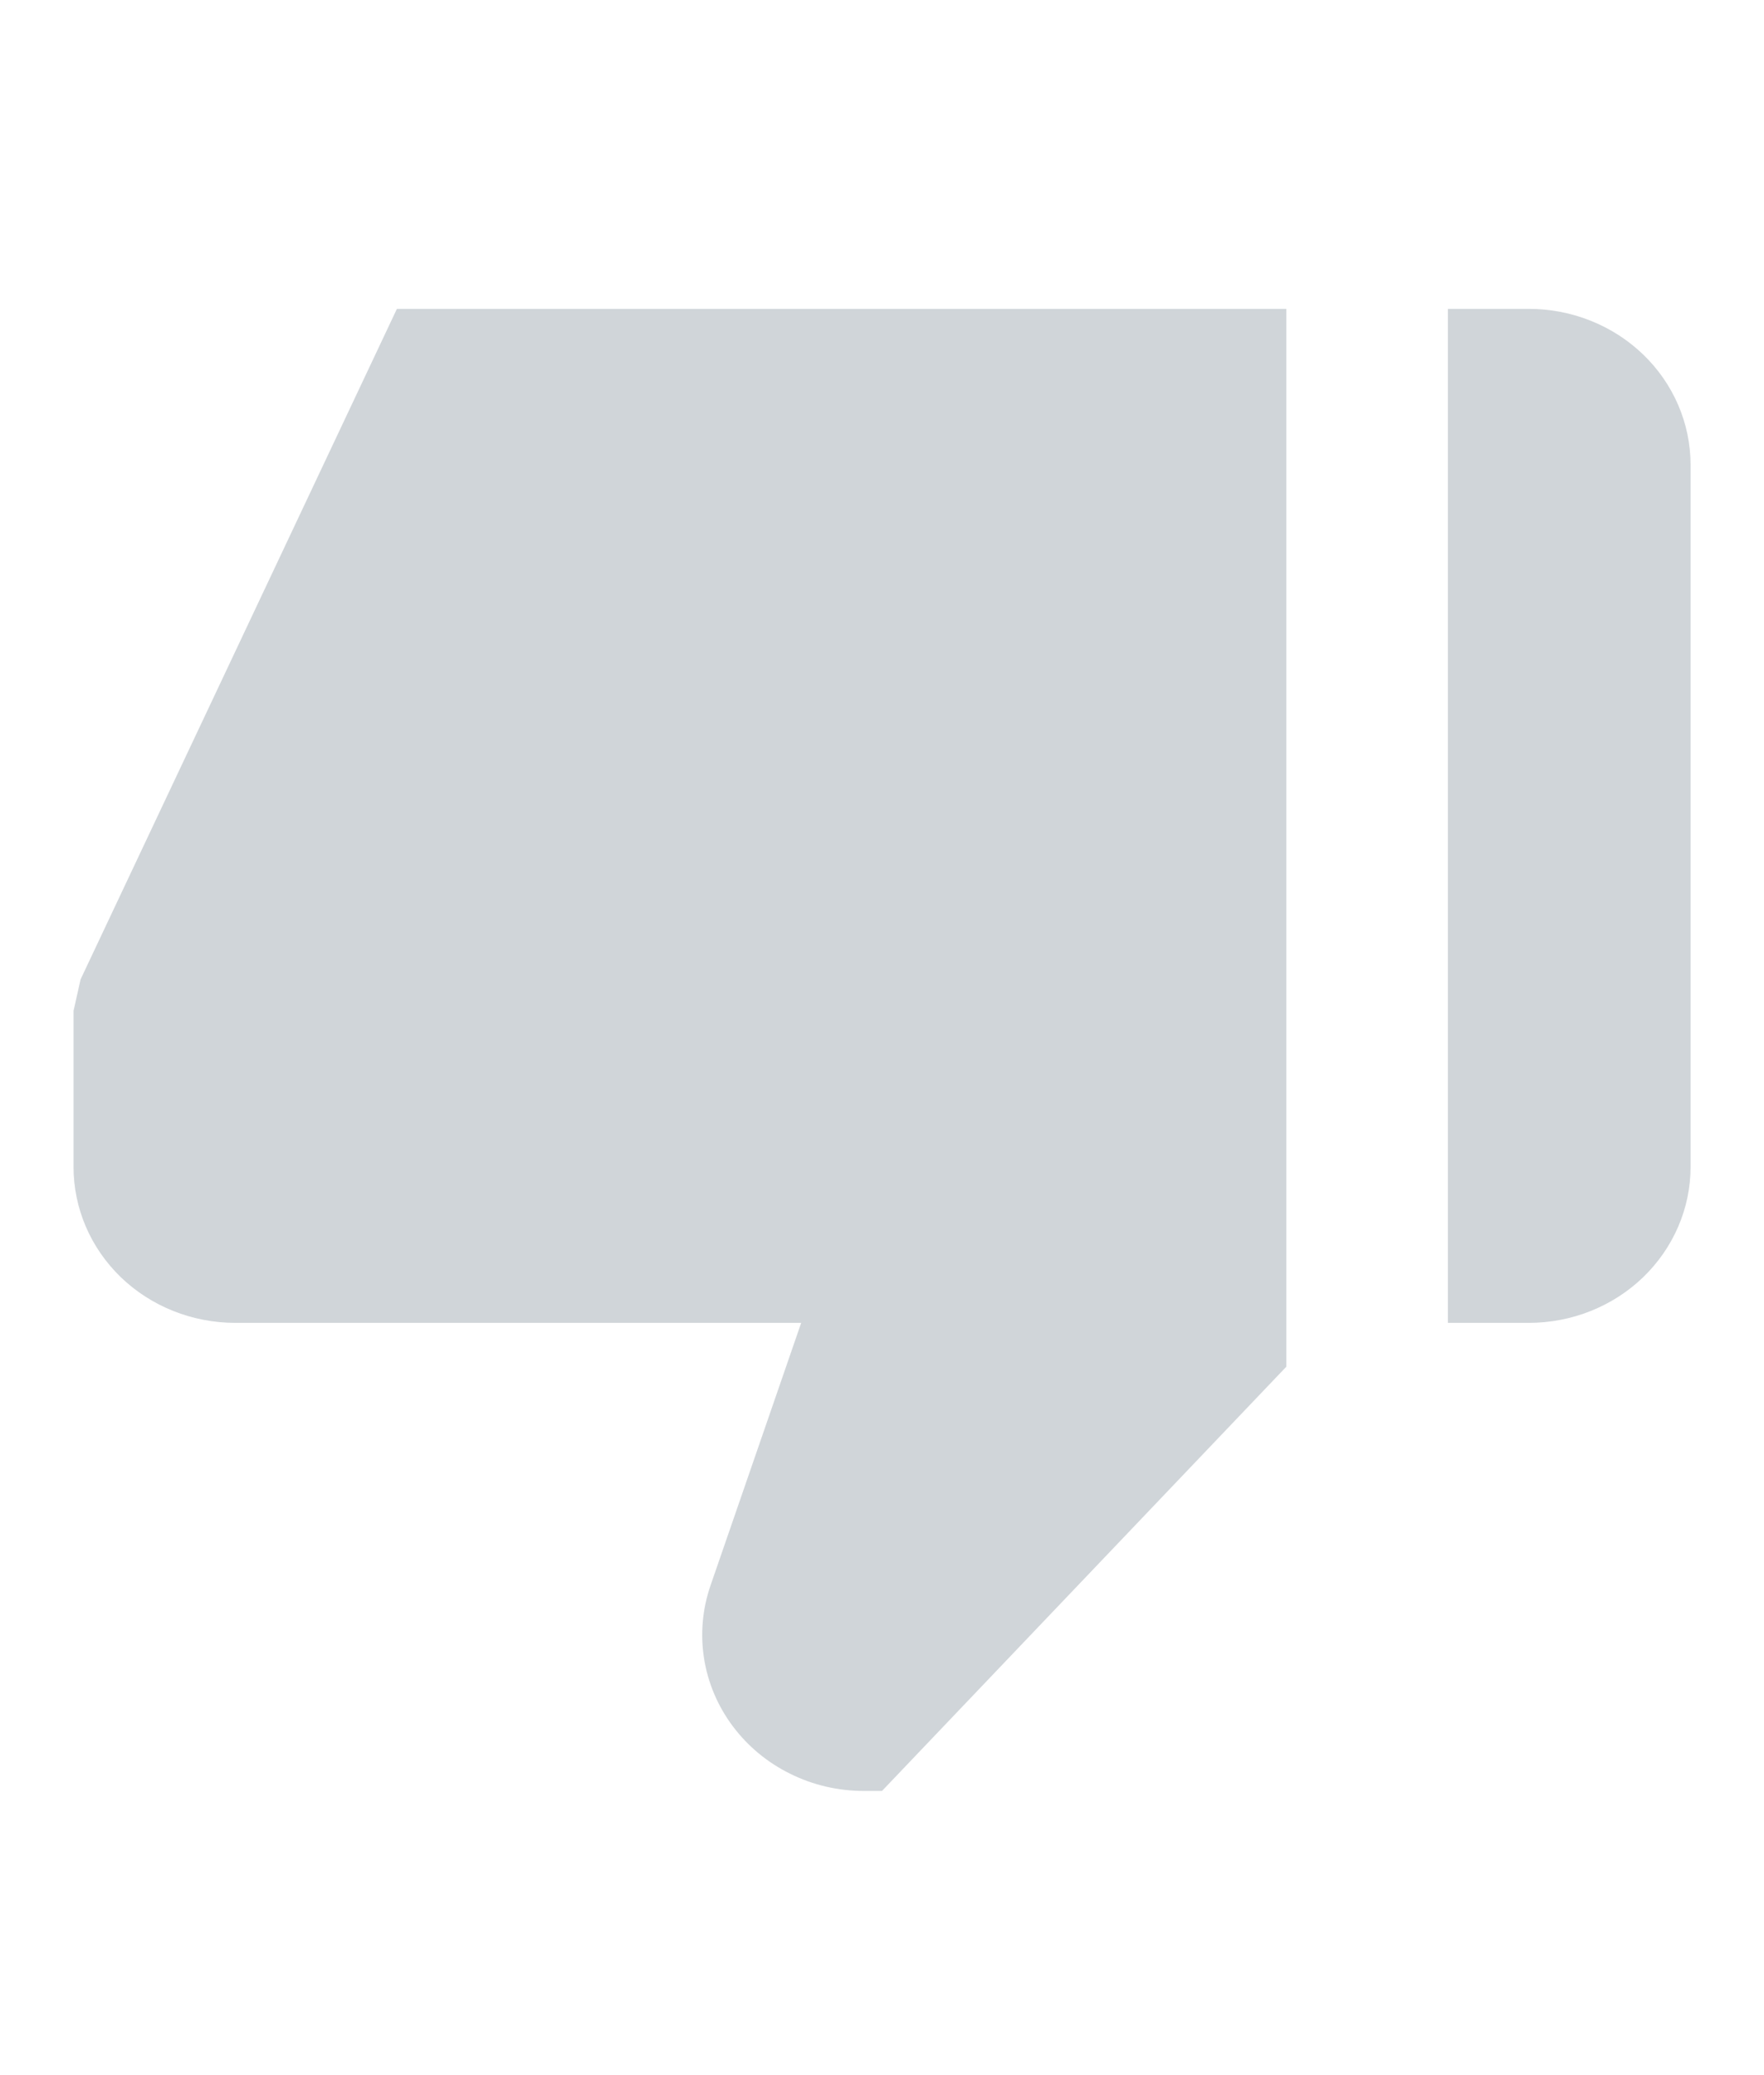 <svg class="sbg_margin_wi_mb" width="17" height="20" viewBox="0 0 16 15" fill="none" xmlns="http://www.w3.org/2000/svg" id="hover_img_none"><path d="M13.867 0.89L13.133 0.89L13.133 10.088L13.867 10.088C14.256 10.088 14.629 9.939 14.904 9.674C15.179 9.408 15.334 9.049 15.334 8.673L15.334 2.305C15.334 1.929 15.179 1.569 14.904 1.304C14.629 1.039 14.256 0.89 13.867 0.89ZM2.134 10.088L7.267 10.088L6.444 12.472C6.371 12.684 6.351 12.911 6.386 13.132C6.421 13.354 6.51 13.564 6.646 13.746C6.782 13.928 6.96 14.076 7.167 14.178C7.374 14.281 7.603 14.334 7.835 14.334L8 14.334L11.667 10.486L11.667 0.89L3.6 0.89L0.731 6.972L0.667 7.258L0.667 8.673C0.667 9.049 0.821 9.408 1.096 9.674C1.371 9.939 1.745 10.088 2.134 10.088Z" fill="#637381" fill-opacity="0.3"></path></svg>